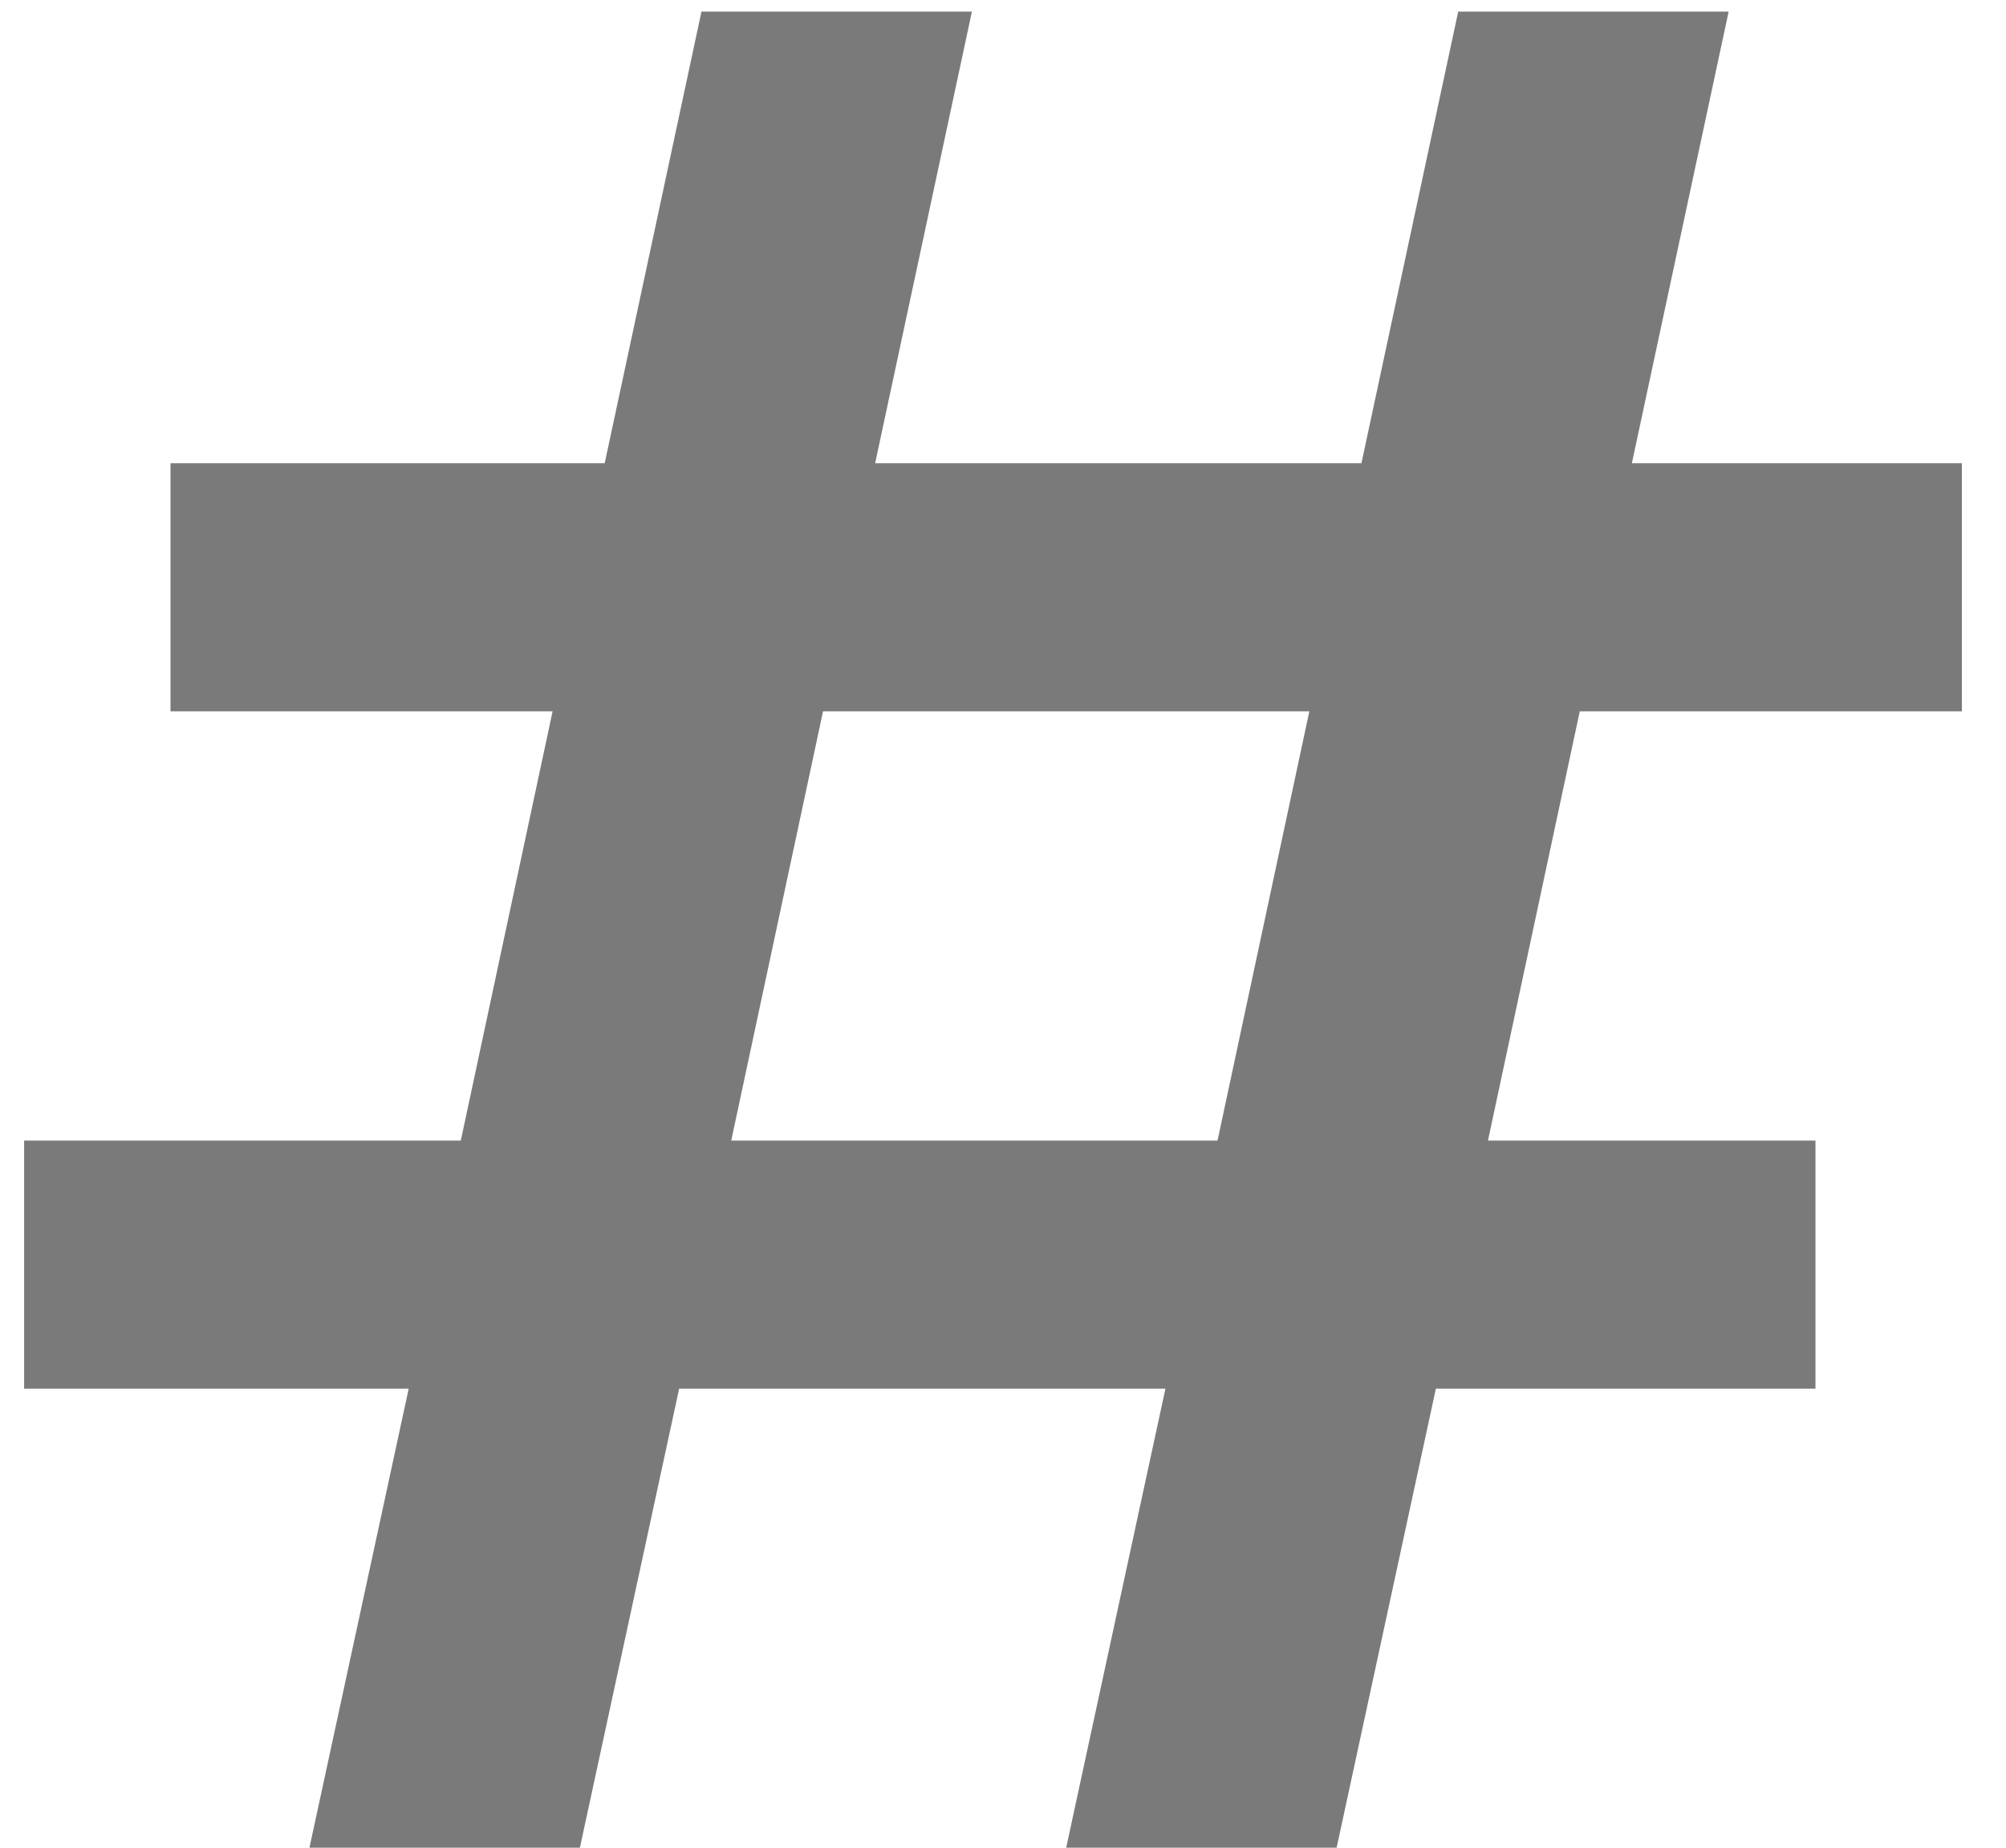 <svg width="38" height="35" viewBox="0 0 38 35" fill="none" xmlns="http://www.w3.org/2000/svg">
<path d="M29.926 13.474L28.187 21.605H34.391V26.305H27.2L25.32 35H20.197L22.077 26.305H12.865L10.985 35H5.862L7.742 26.305H0.457V21.605H8.729L10.468 13.474H3.23V8.774H11.455L13.288 0.22H18.411L16.578 8.774H25.79L27.623 0.22H32.746L30.913 8.774H37.164V13.474H29.926ZM24.803 13.474H15.591L13.852 21.605H23.064L24.803 13.474Z" fill="#7A7A7A"/>
</svg>
